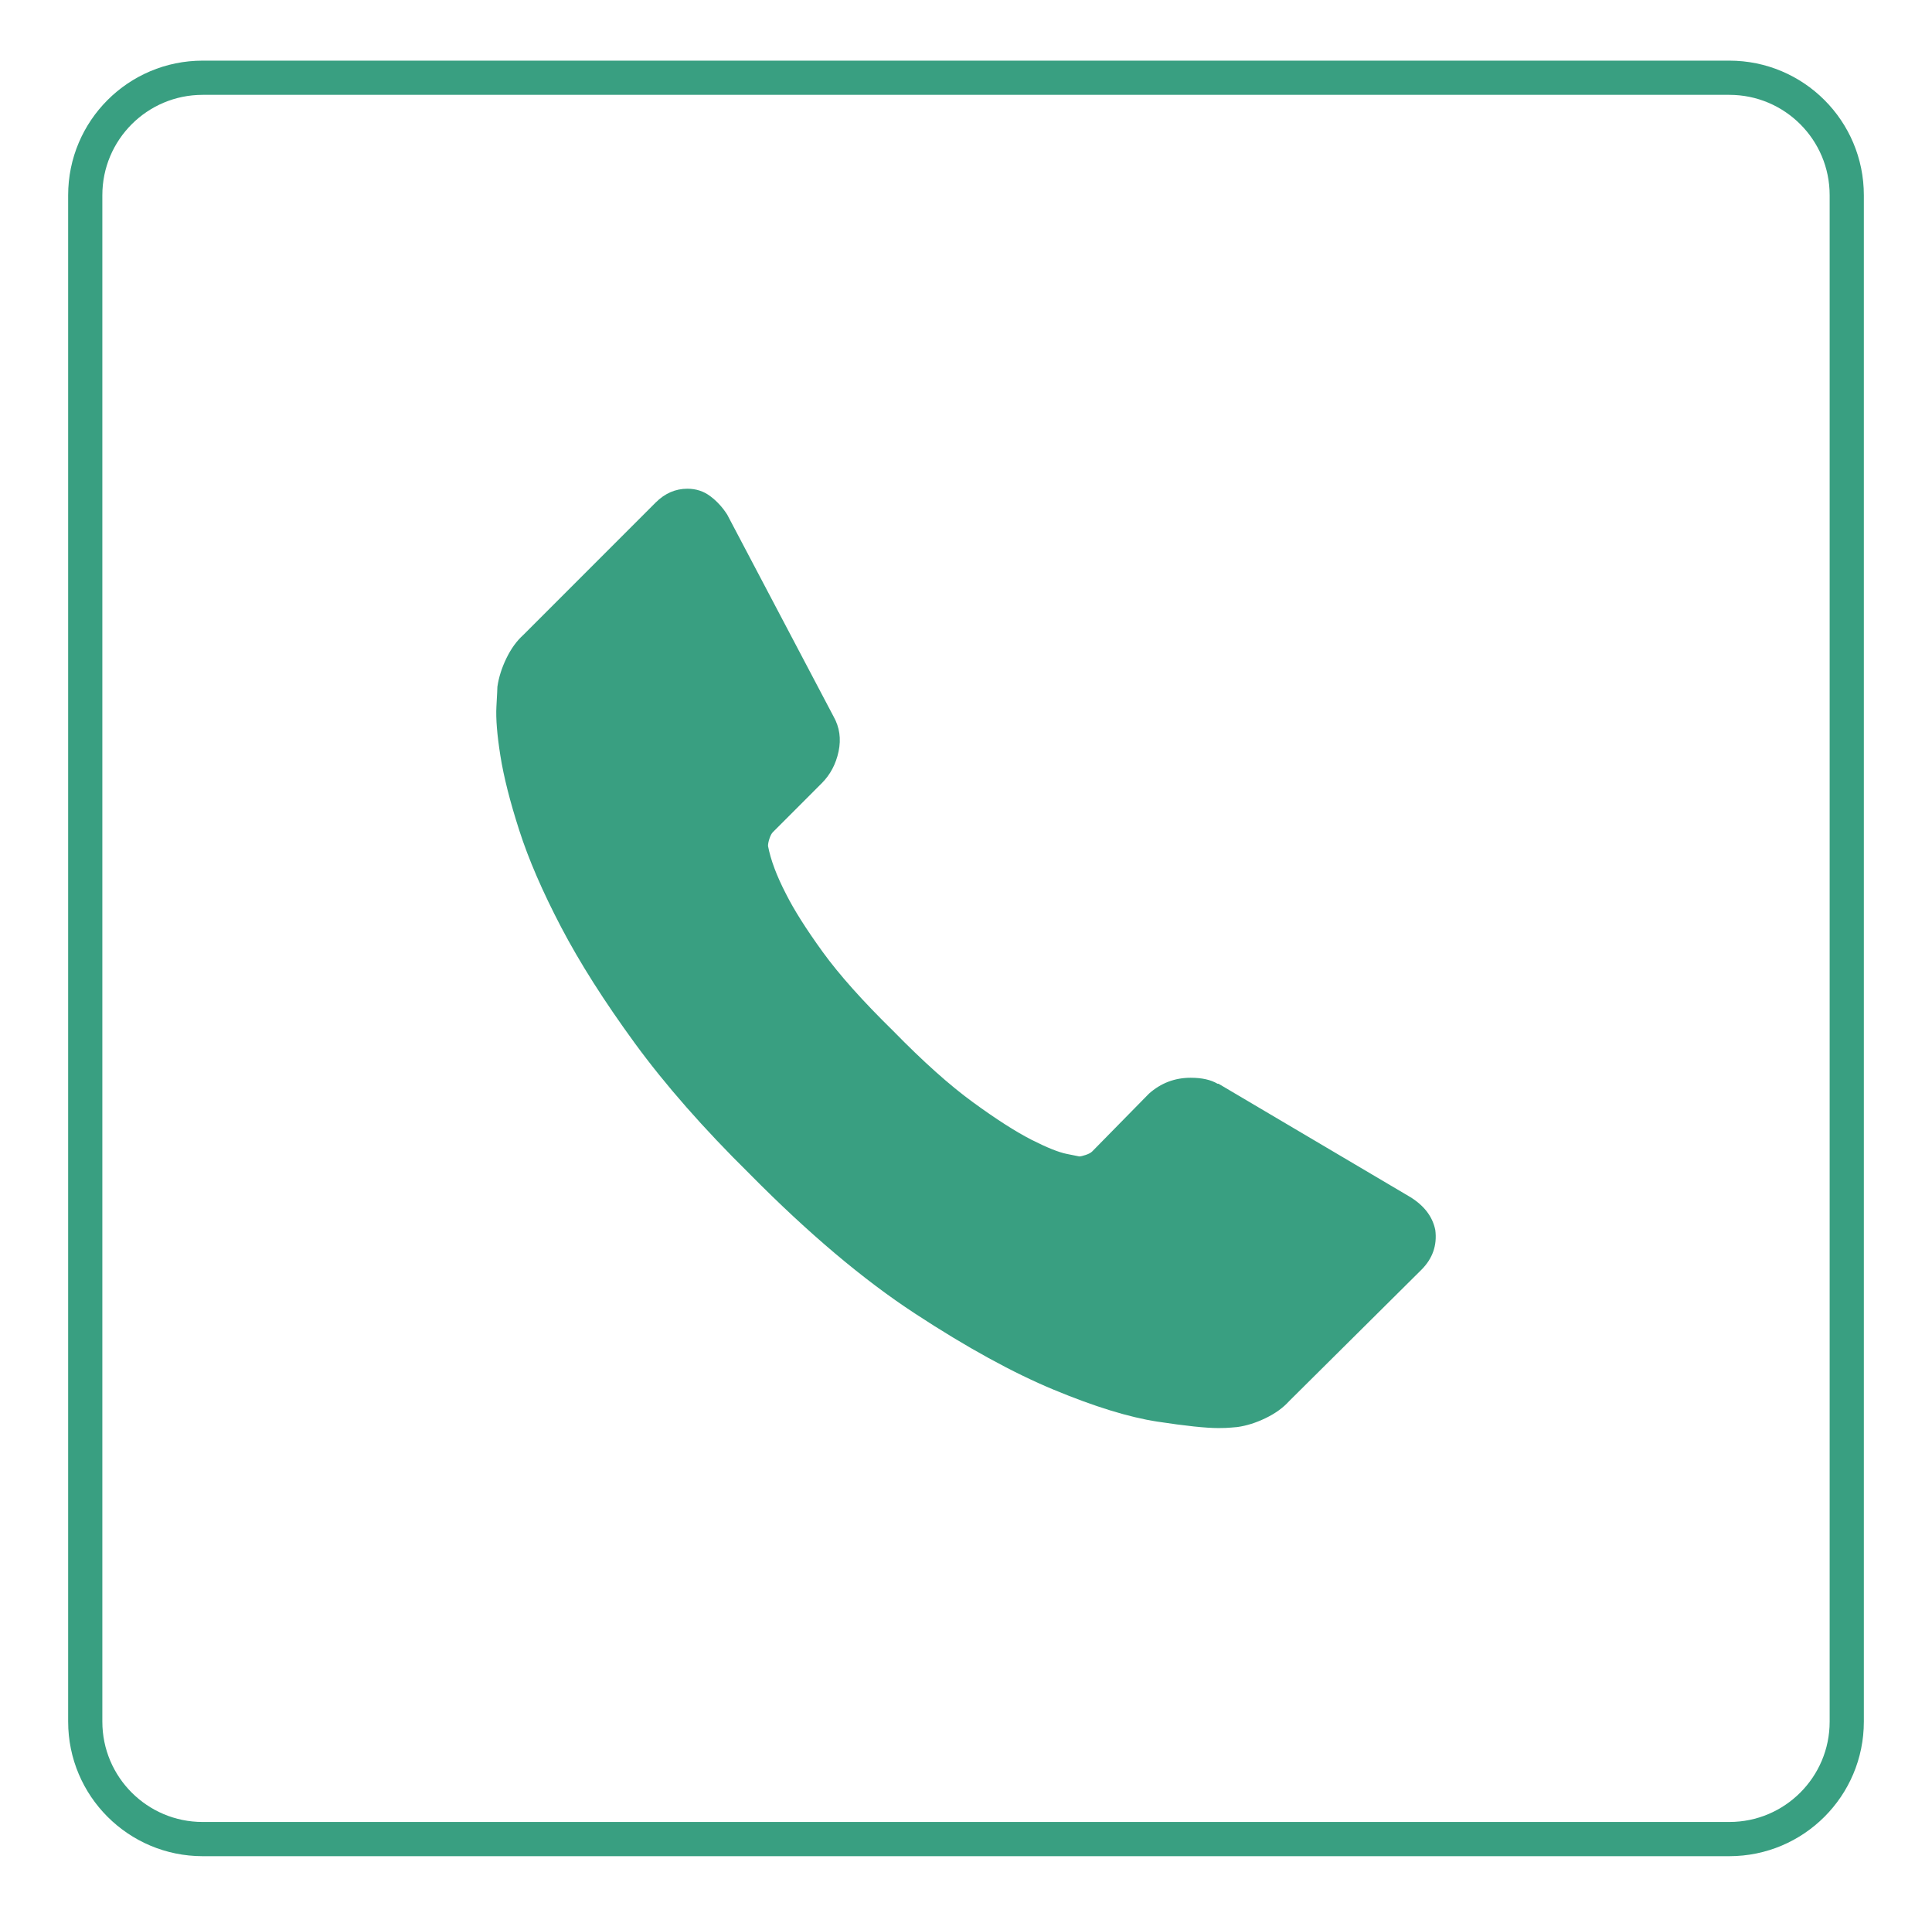 <?xml version="1.0" encoding="utf-8"?>
<!-- Generator: Adobe Illustrator 16.0.0, SVG Export Plug-In . SVG Version: 6.00 Build 0)  -->
<!DOCTYPE svg PUBLIC "-//W3C//DTD SVG 1.1//EN" "http://www.w3.org/Graphics/SVG/1.1/DTD/svg11.dtd">
<svg version="1.1" id="Capa_1" xmlns="http://www.w3.org/2000/svg" xmlns:xlink="http://www.w3.org/1999/xlink" x="0px" y="0px"
	 width="56.5px" height="56.042px" viewBox="0 0 56.5 56.042" enable-background="new 0 0 56.5 56.042" xml:space="preserve">
<g>
	<path fill-rule="evenodd" clip-rule="evenodd" fill="#399F81" d="M41.974,35.962c0.058,0.446-0.078,0.835-0.407,1.164l-3.869,3.841
		c-0.174,0.193-0.402,0.358-0.683,0.494c-0.281,0.136-0.558,0.224-0.829,0.262c-0.02,0-0.078,0.005-0.175,0.015
		c-0.097,0.01-0.223,0.015-0.378,0.015c-0.368,0-0.964-0.063-1.789-0.189c-0.824-0.126-1.833-0.436-3.025-0.931
		c-1.192-0.494-2.545-1.236-4.057-2.226c-1.513-0.989-3.122-2.347-4.828-4.073c-1.357-1.338-2.482-2.618-3.374-3.84
		c-0.892-1.223-1.609-2.352-2.152-3.39s-0.95-1.979-1.221-2.822c-0.272-0.844-0.456-1.571-0.553-2.182
		c-0.097-0.611-0.136-1.091-0.117-1.44c0.02-0.35,0.029-0.543,0.029-0.582c0.039-0.271,0.126-0.548,0.262-0.829
		s0.301-0.509,0.495-0.684l3.868-3.869c0.271-0.272,0.582-0.407,0.931-0.407c0.252,0,0.475,0.072,0.669,0.218
		s0.359,0.325,0.495,0.538l3.112,5.906c0.175,0.311,0.223,0.649,0.146,1.018c-0.078,0.369-0.242,0.68-0.494,0.932l-1.425,1.426
		c-0.039,0.038-0.073,0.102-0.102,0.189c-0.029,0.087-0.043,0.159-0.043,0.218c0.078,0.407,0.252,0.873,0.523,1.396
		c0.233,0.466,0.591,1.032,1.076,1.702c0.485,0.669,1.173,1.439,2.065,2.313c0.873,0.893,1.648,1.586,2.327,2.08
		c0.678,0.495,1.246,0.858,1.701,1.092c0.456,0.232,0.805,0.373,1.047,0.421l0.364,0.073c0.039,0,0.102-0.015,0.189-0.044
		c0.087-0.029,0.15-0.063,0.189-0.102l1.658-1.688c0.349-0.311,0.756-0.466,1.221-0.466c0.33,0,0.592,0.059,0.786,0.175h0.029
		l5.613,3.316C41.654,35.255,41.896,35.575,41.974,35.962z"/>
	<path fill-rule="evenodd" clip-rule="evenodd" fill="none" stroke="#399F81" stroke-miterlimit="10" d="M5.927,2.273h44.646
		c1.896,0,3.434,1.537,3.434,3.434v44.63c0,1.896-1.537,3.433-3.434,3.433H5.927c-1.896,0-3.434-1.537-3.434-3.433V5.707
		C2.493,3.81,4.03,2.273,5.927,2.273z"/>
</g>
</svg>
